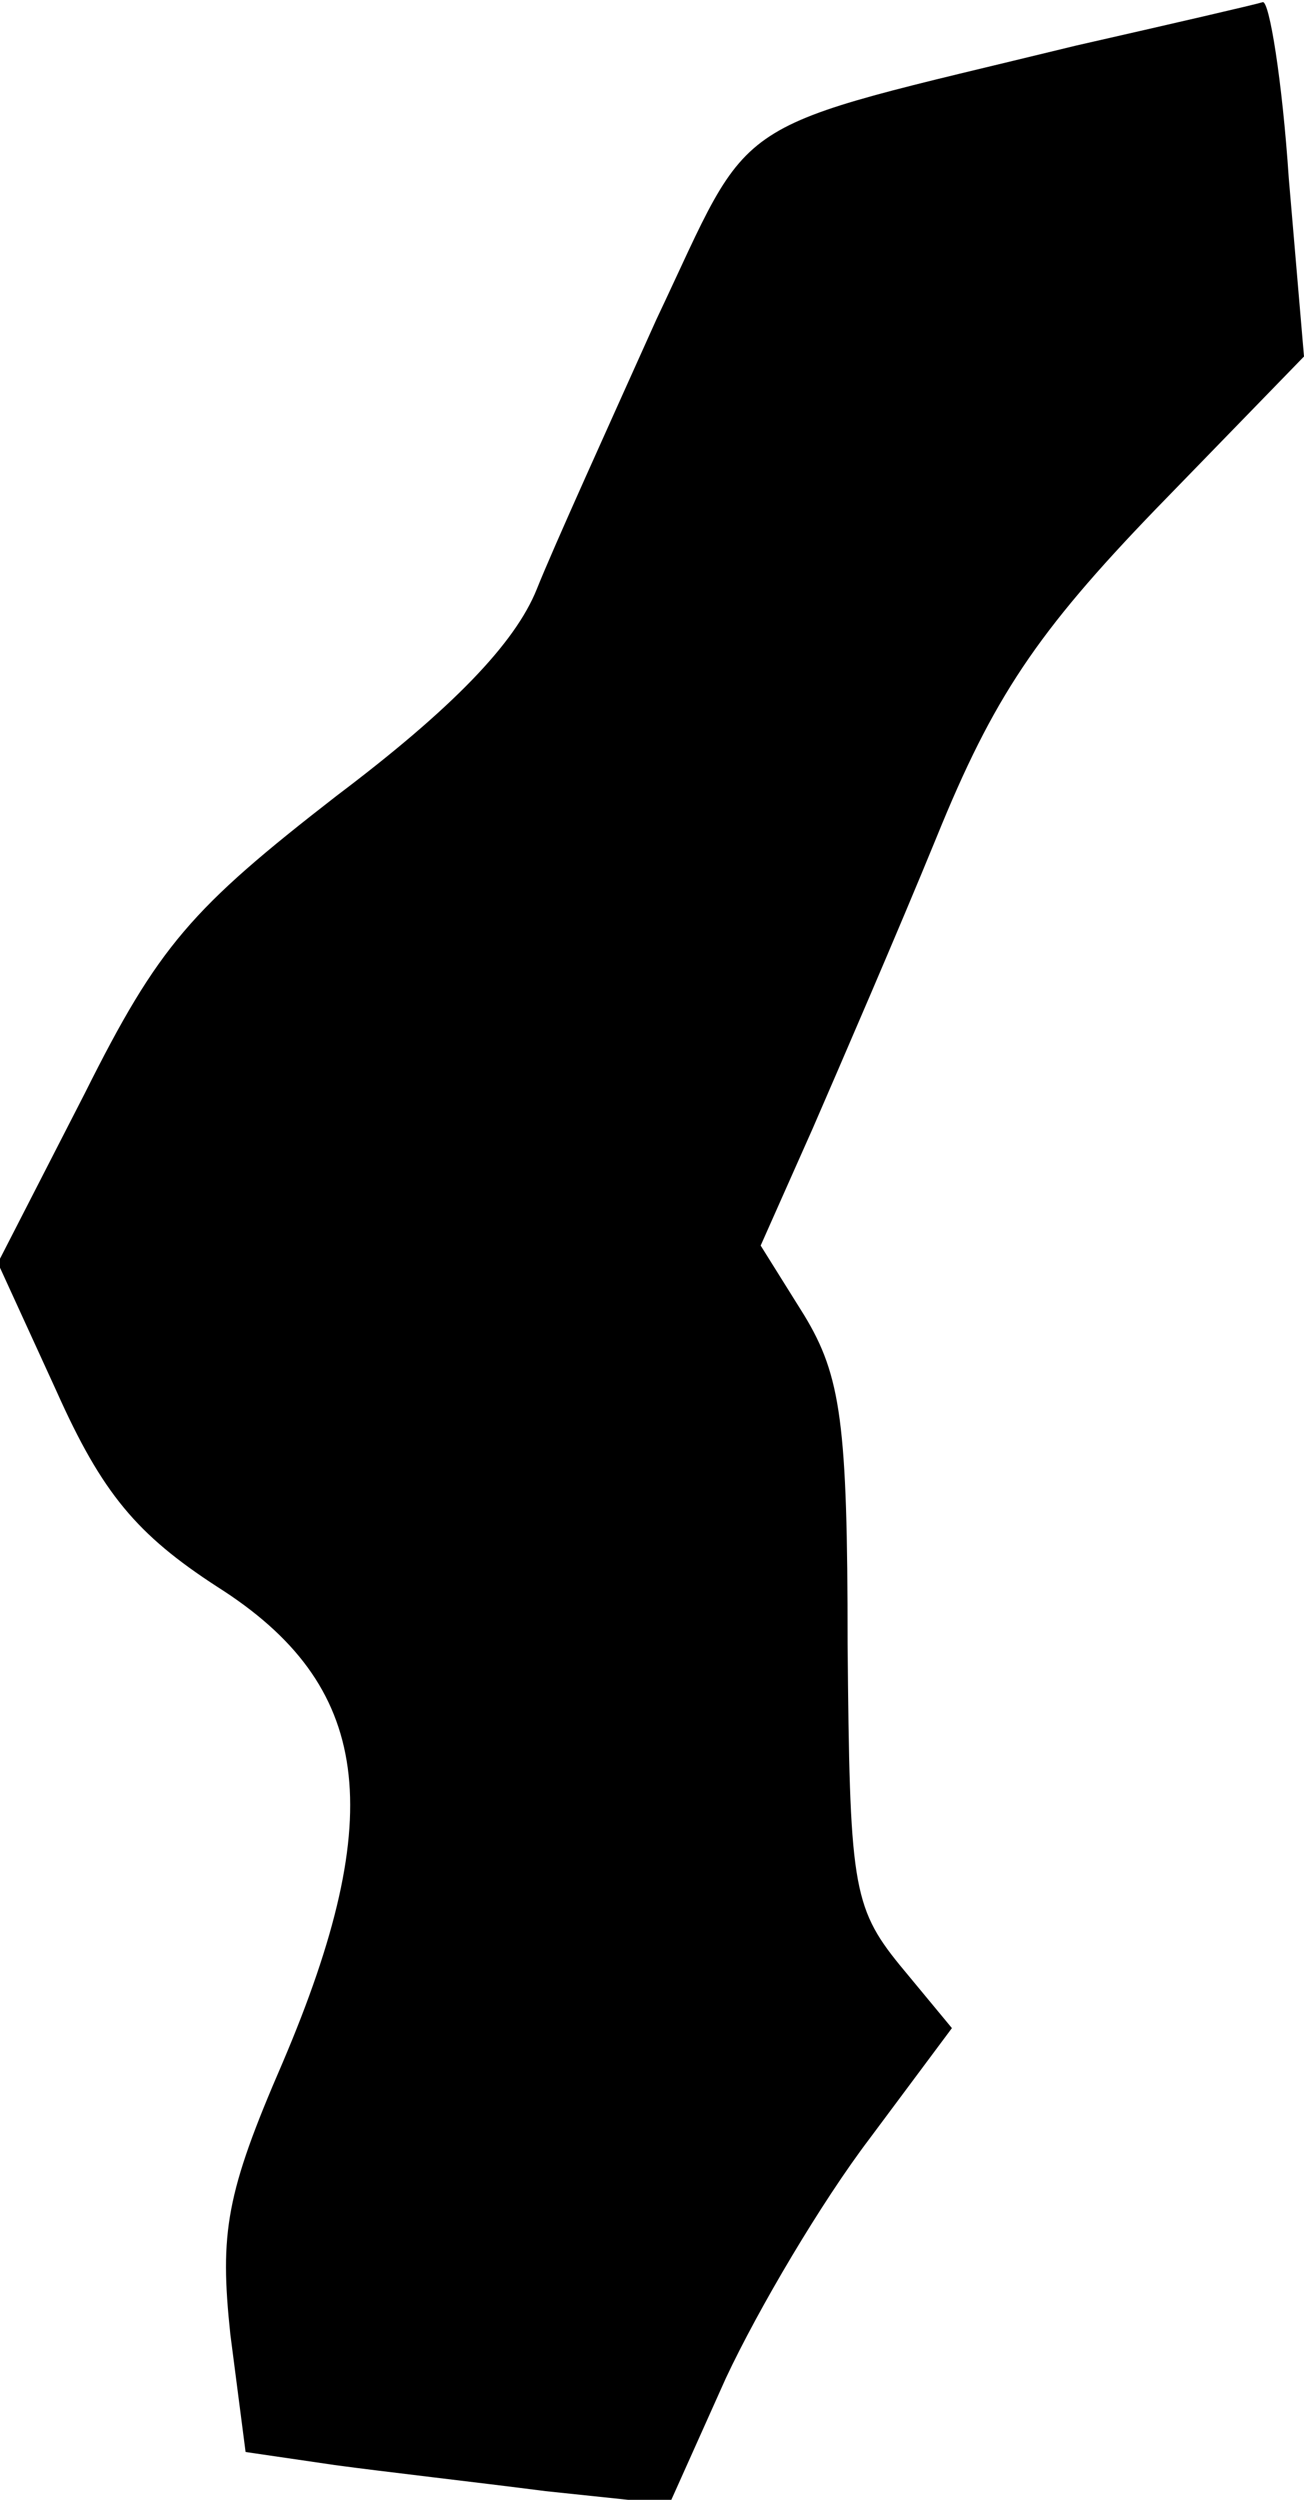 <?xml version="1.0" standalone="no"?>
<!DOCTYPE svg PUBLIC "-//W3C//DTD SVG 20010904//EN"
 "http://www.w3.org/TR/2001/REC-SVG-20010904/DTD/svg10.dtd">
<svg version="1.0" xmlns="http://www.w3.org/2000/svg"
 width="60pt" height="115pt" viewBox="0 0 60 115"
 preserveAspectRatio="xMidYMid meet">
<g transform="translate(0,115) scale(0.1,-0.1)"
fill="#000000" stroke="none">
<path fill="#000000" stroke="none" d="M495 1129 c-164 -40 -147 -29 -193
-126 -22 -49 -47 -104 -55 -124 -10 -25 -39 -55 -92 -95 -67 -52 -82 -69 -116
-137 l-40 -78 27 -59 c21 -47 37 -66 74 -90 71 -45 79 -104 30 -219 -26 -60
-29 -78 -24 -125 l7 -54 41 -6 c22 -3 66 -8 97 -12 l57 -6 26 58 c15 32 44 81
66 110 l38 51 -24 29 c-22 27 -23 38 -24 148 0 101 -3 123 -20 151 l-20 32 24
54 c13 30 39 90 57 134 26 64 46 94 101 151 l68 70 -7 82 c-3 45 -9 82 -12 81
-3 -1 -42 -10 -86 -20z"/>
</g>
</svg>
